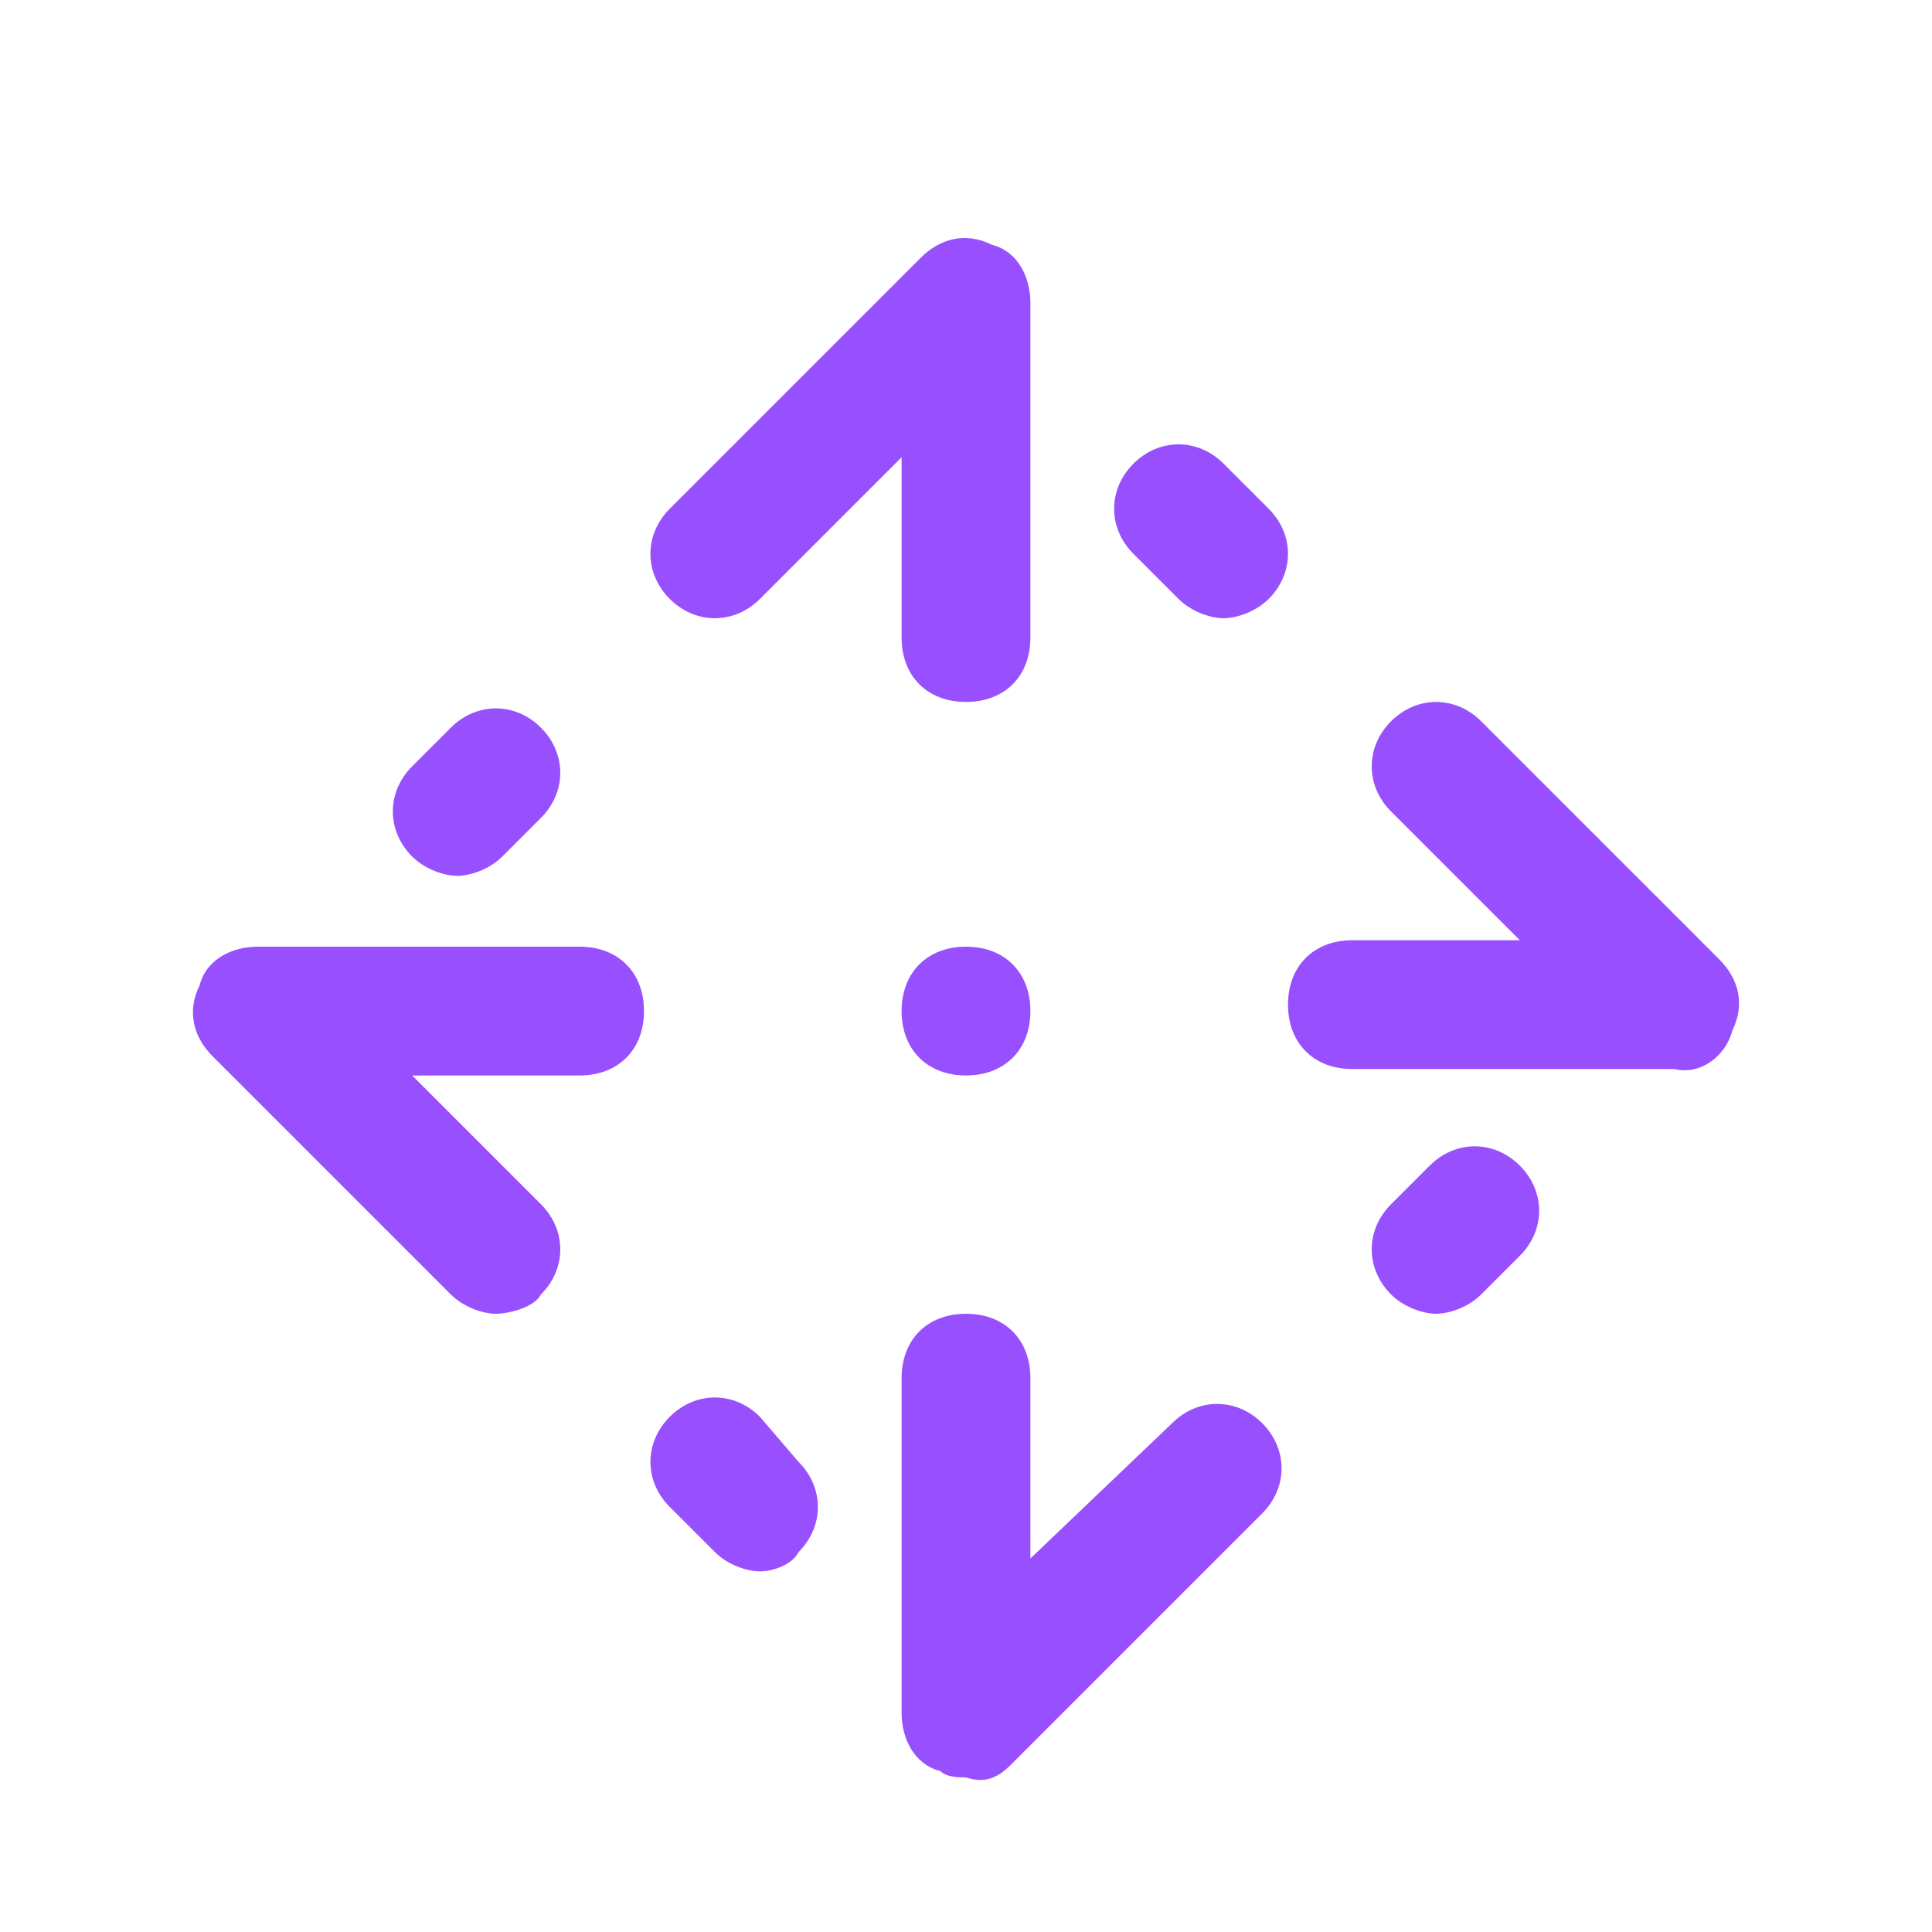 <?xml version="1.0" standalone="no"?><!DOCTYPE svg PUBLIC "-//W3C//DTD SVG 1.1//EN" "http://www.w3.org/Graphics/SVG/1.1/DTD/svg11.dtd"><svg t="1640432568020" class="icon" viewBox="0 0 1024 1024" version="1.1" xmlns="http://www.w3.org/2000/svg" p-id="2391" xmlns:xlink="http://www.w3.org/1999/xlink" width="200" height="200"><defs><style type="text/css"></style></defs><path d="M512 372.053c-20.48 0-34.133-13.653-34.133-34.133V242.347l-75.093 75.093c-13.653 13.653-34.133 13.653-47.787 0s-13.653-34.133 0-47.787L488.107 136.533c10.24-10.24 23.893-13.653 37.547-6.827 13.653 3.413 20.48 17.067 20.48 30.72v177.493c0 20.48-13.653 34.133-34.133 34.133z m-225.28 314.027c13.653-13.653 13.653-34.133 0-47.787l-68.267-68.267H307.2c20.48 0 34.133-13.653 34.133-34.133s-13.653-34.133-34.133-34.133H136.533c-13.653 0-27.307 6.827-30.72 20.48-6.827 13.653-3.413 27.307 6.827 37.547L238.933 686.08c6.827 6.827 17.067 10.24 23.893 10.24s20.48-3.413 23.893-10.24z m-20.48-232.107l20.48-20.48c13.653-13.653 13.653-34.133 0-47.787-13.653-13.653-34.133-13.653-47.787 0l-20.48 20.48c-13.653 13.653-13.653 34.133 0 47.787 6.827 6.827 17.067 10.24 23.893 10.24s17.067-3.413 23.893-10.24z m406.187-136.533c13.653-13.653 13.653-34.133 0-47.787l-23.893-23.893c-13.653-13.653-34.133-13.653-47.787 0-13.653 13.653-13.653 34.133 0 47.787l23.893 23.893c6.827 6.827 17.067 10.24 23.893 10.24s17.067-3.413 23.893-10.24z m-136.533 617.813l133.12-133.12c13.653-13.653 13.653-34.133 0-47.787s-34.133-13.653-47.787 0L546.133 826.027v-95.573c0-20.48-13.653-34.133-34.133-34.133s-34.133 13.653-34.133 34.133v177.493c0 13.653 6.827 27.307 20.48 30.72 3.413 3.413 10.24 3.413 13.653 3.413 10.24 3.413 17.067 0 23.893-6.827zM918.187 546.133c6.827-13.653 3.413-27.307-6.827-37.547L785.067 382.293c-13.653-13.653-34.133-13.653-47.787 0s-13.653 34.133 0 47.787l68.267 68.267H716.8c-20.48 0-34.133 13.653-34.133 34.133s13.653 34.133 34.133 34.133h170.667c13.653 3.413 27.307-6.827 30.72-20.48zM785.067 686.08l20.48-20.48c13.653-13.653 13.653-34.133 0-47.787s-34.133-13.653-47.787 0l-20.48 20.48c-13.653 13.653-13.653 34.133 0 47.787 6.827 6.827 17.067 10.24 23.893 10.24s17.067-3.413 23.893-10.24z m-361.813 136.533c13.653-13.653 13.653-34.133 0-47.787l-20.48-23.893c-13.653-13.653-34.133-13.653-47.787 0-13.653 13.653-13.653 34.133 0 47.787l23.893 23.893c6.827 6.827 17.067 10.24 23.893 10.24s17.067-3.413 20.48-10.24z m88.747-320.853c-20.48 0-34.133 13.653-34.133 34.133s13.653 34.133 34.133 34.133 34.133-13.653 34.133-34.133-13.653-34.133-34.133-34.133z" fill="#9850FF" p-id="2392"></path></svg>